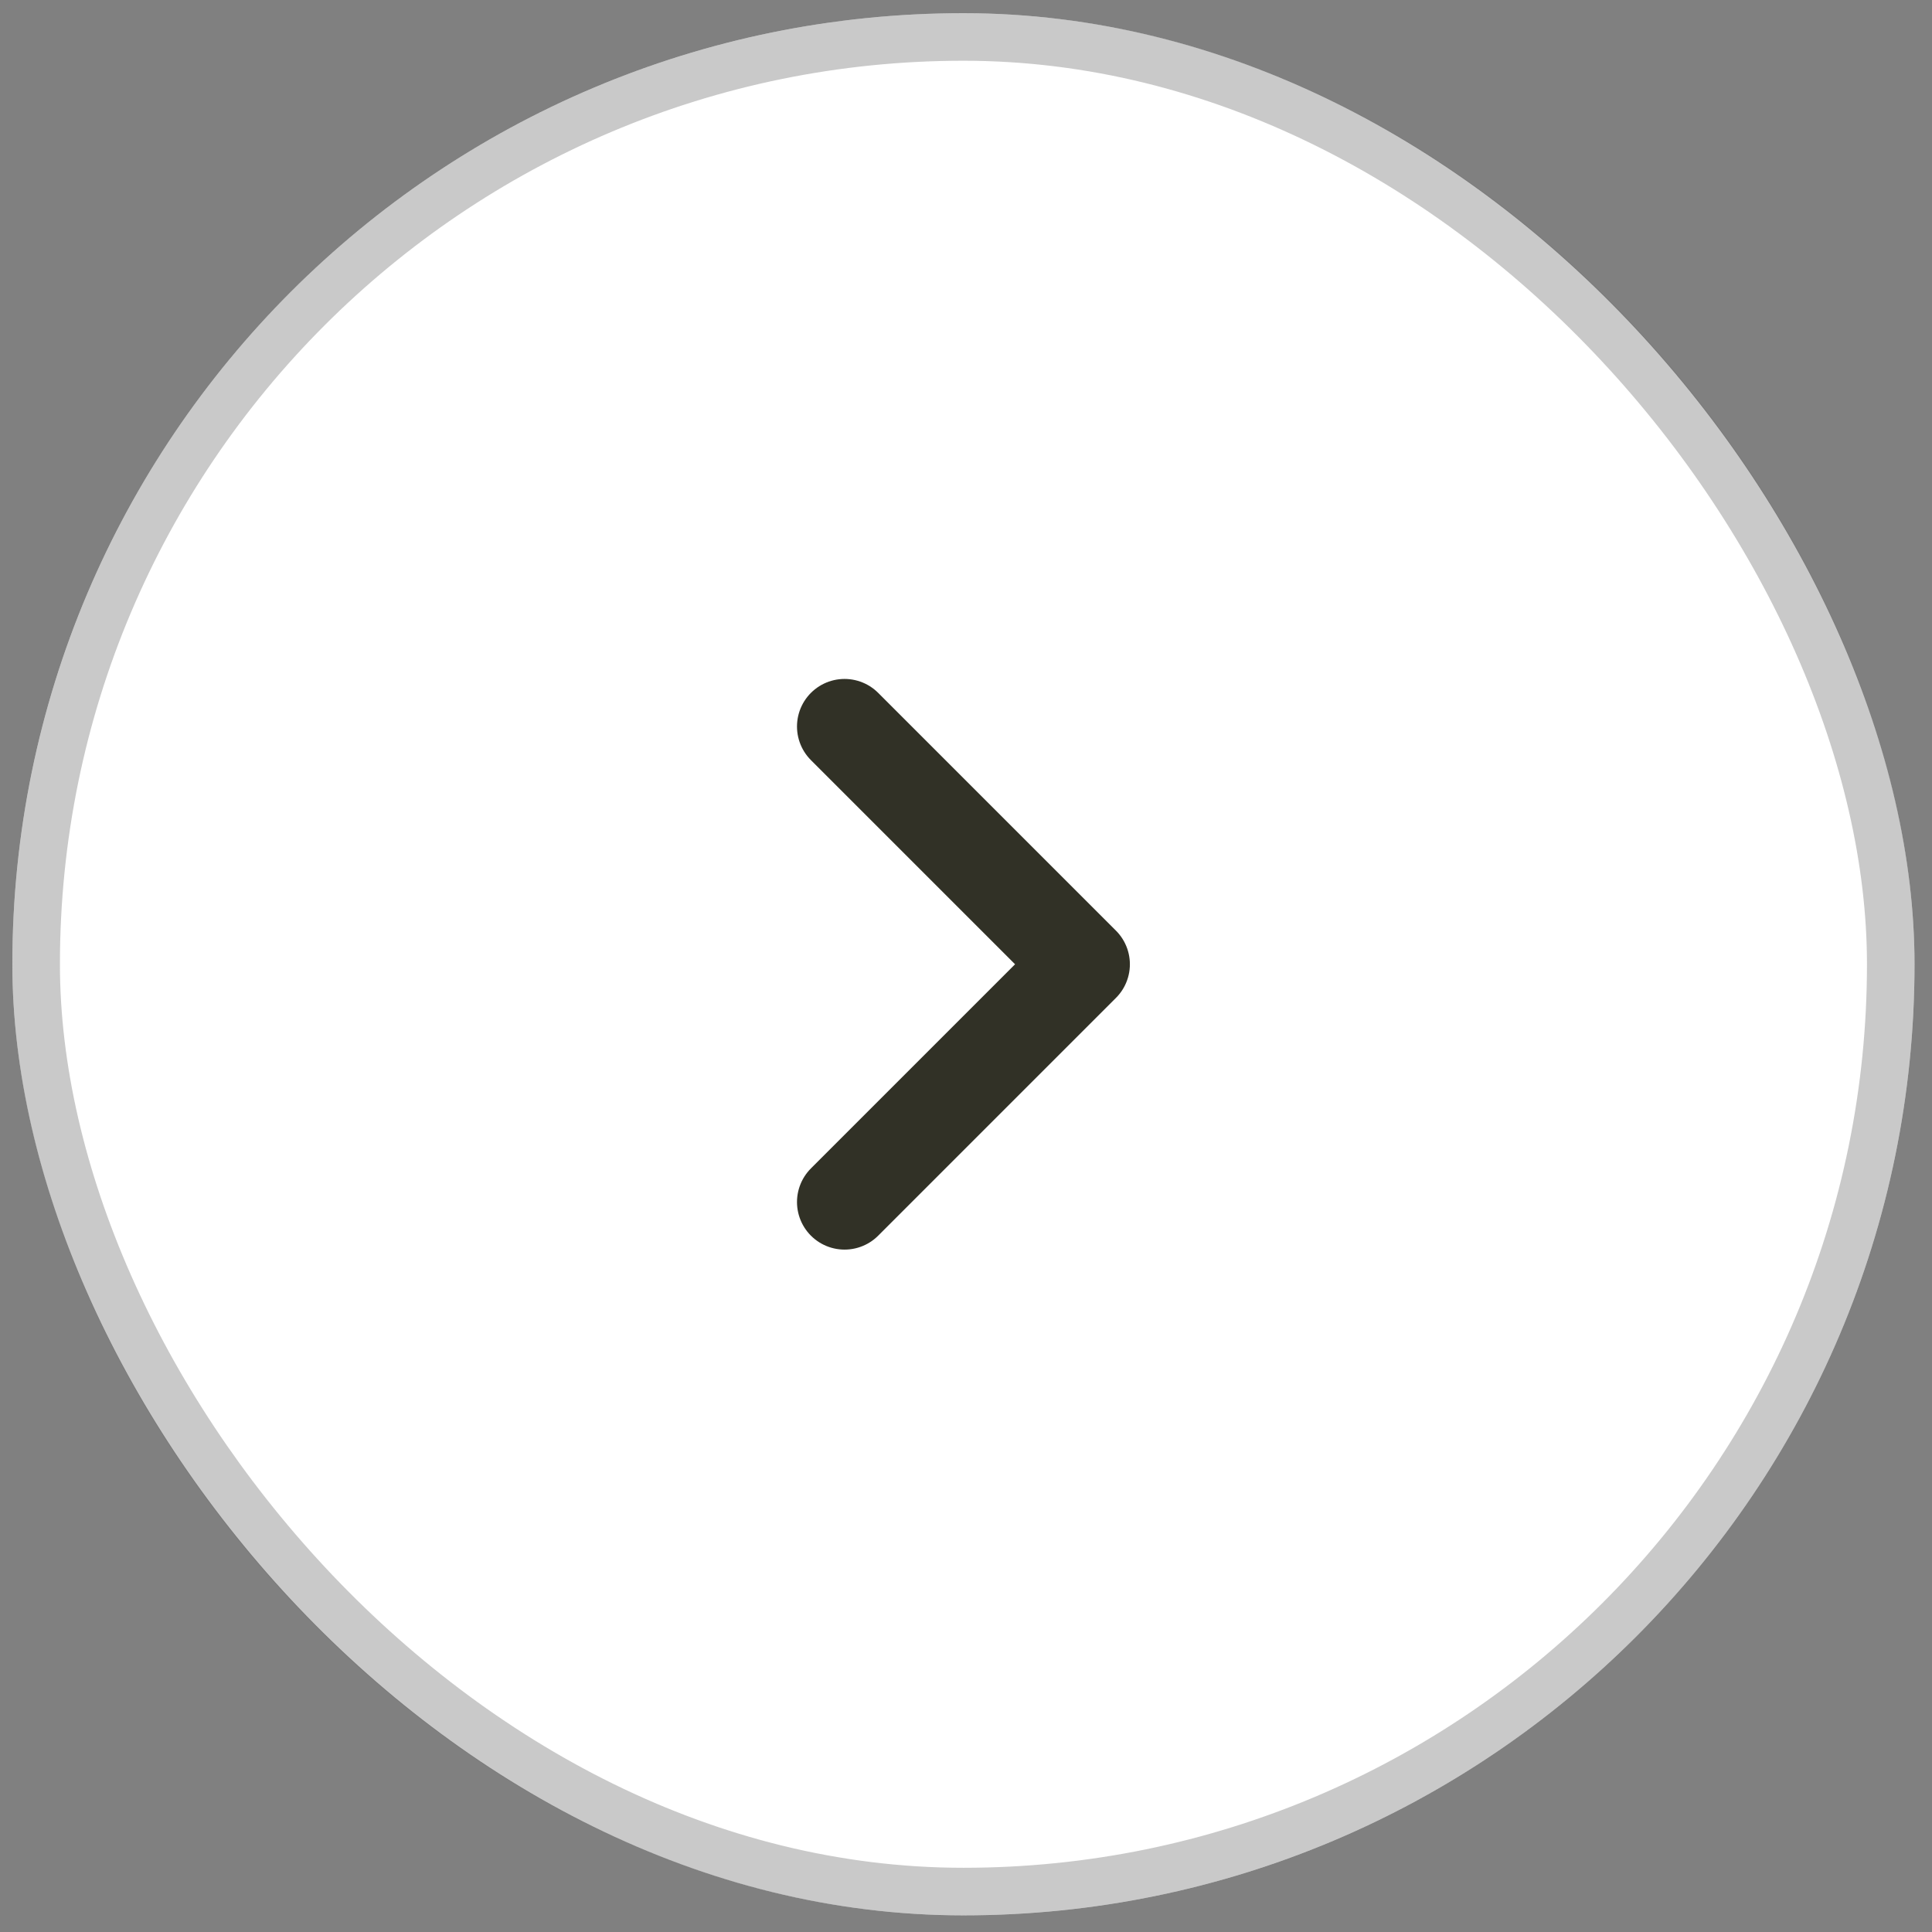 <?xml version="1.0" encoding="UTF-8" standalone="no"?><svg width='86' height='86' viewBox='0 0 86 86' fill='none' xmlns='http://www.w3.org/2000/svg'>
<rect x="0" y="0" width="86" height="86" fill="#808080" stroke="none"/>
<rect x='85.222' y='85.259' width='84.672' height='84.672' rx='42.336' transform='rotate(-180 85.222 85.259)' fill='white'/>
<rect x='84.164' y='84.2' width='82.555' height='82.555' rx='41.278' transform='rotate(-180 84.164 84.2)' stroke='#666666' stroke-opacity='0.35' stroke-width='2.117'/>
<path d='M37.594 32.339L48.178 42.923L37.594 53.507' stroke='#313126' stroke-width='4.234' stroke-linecap='round' stroke-linejoin='round'/>
</svg>
